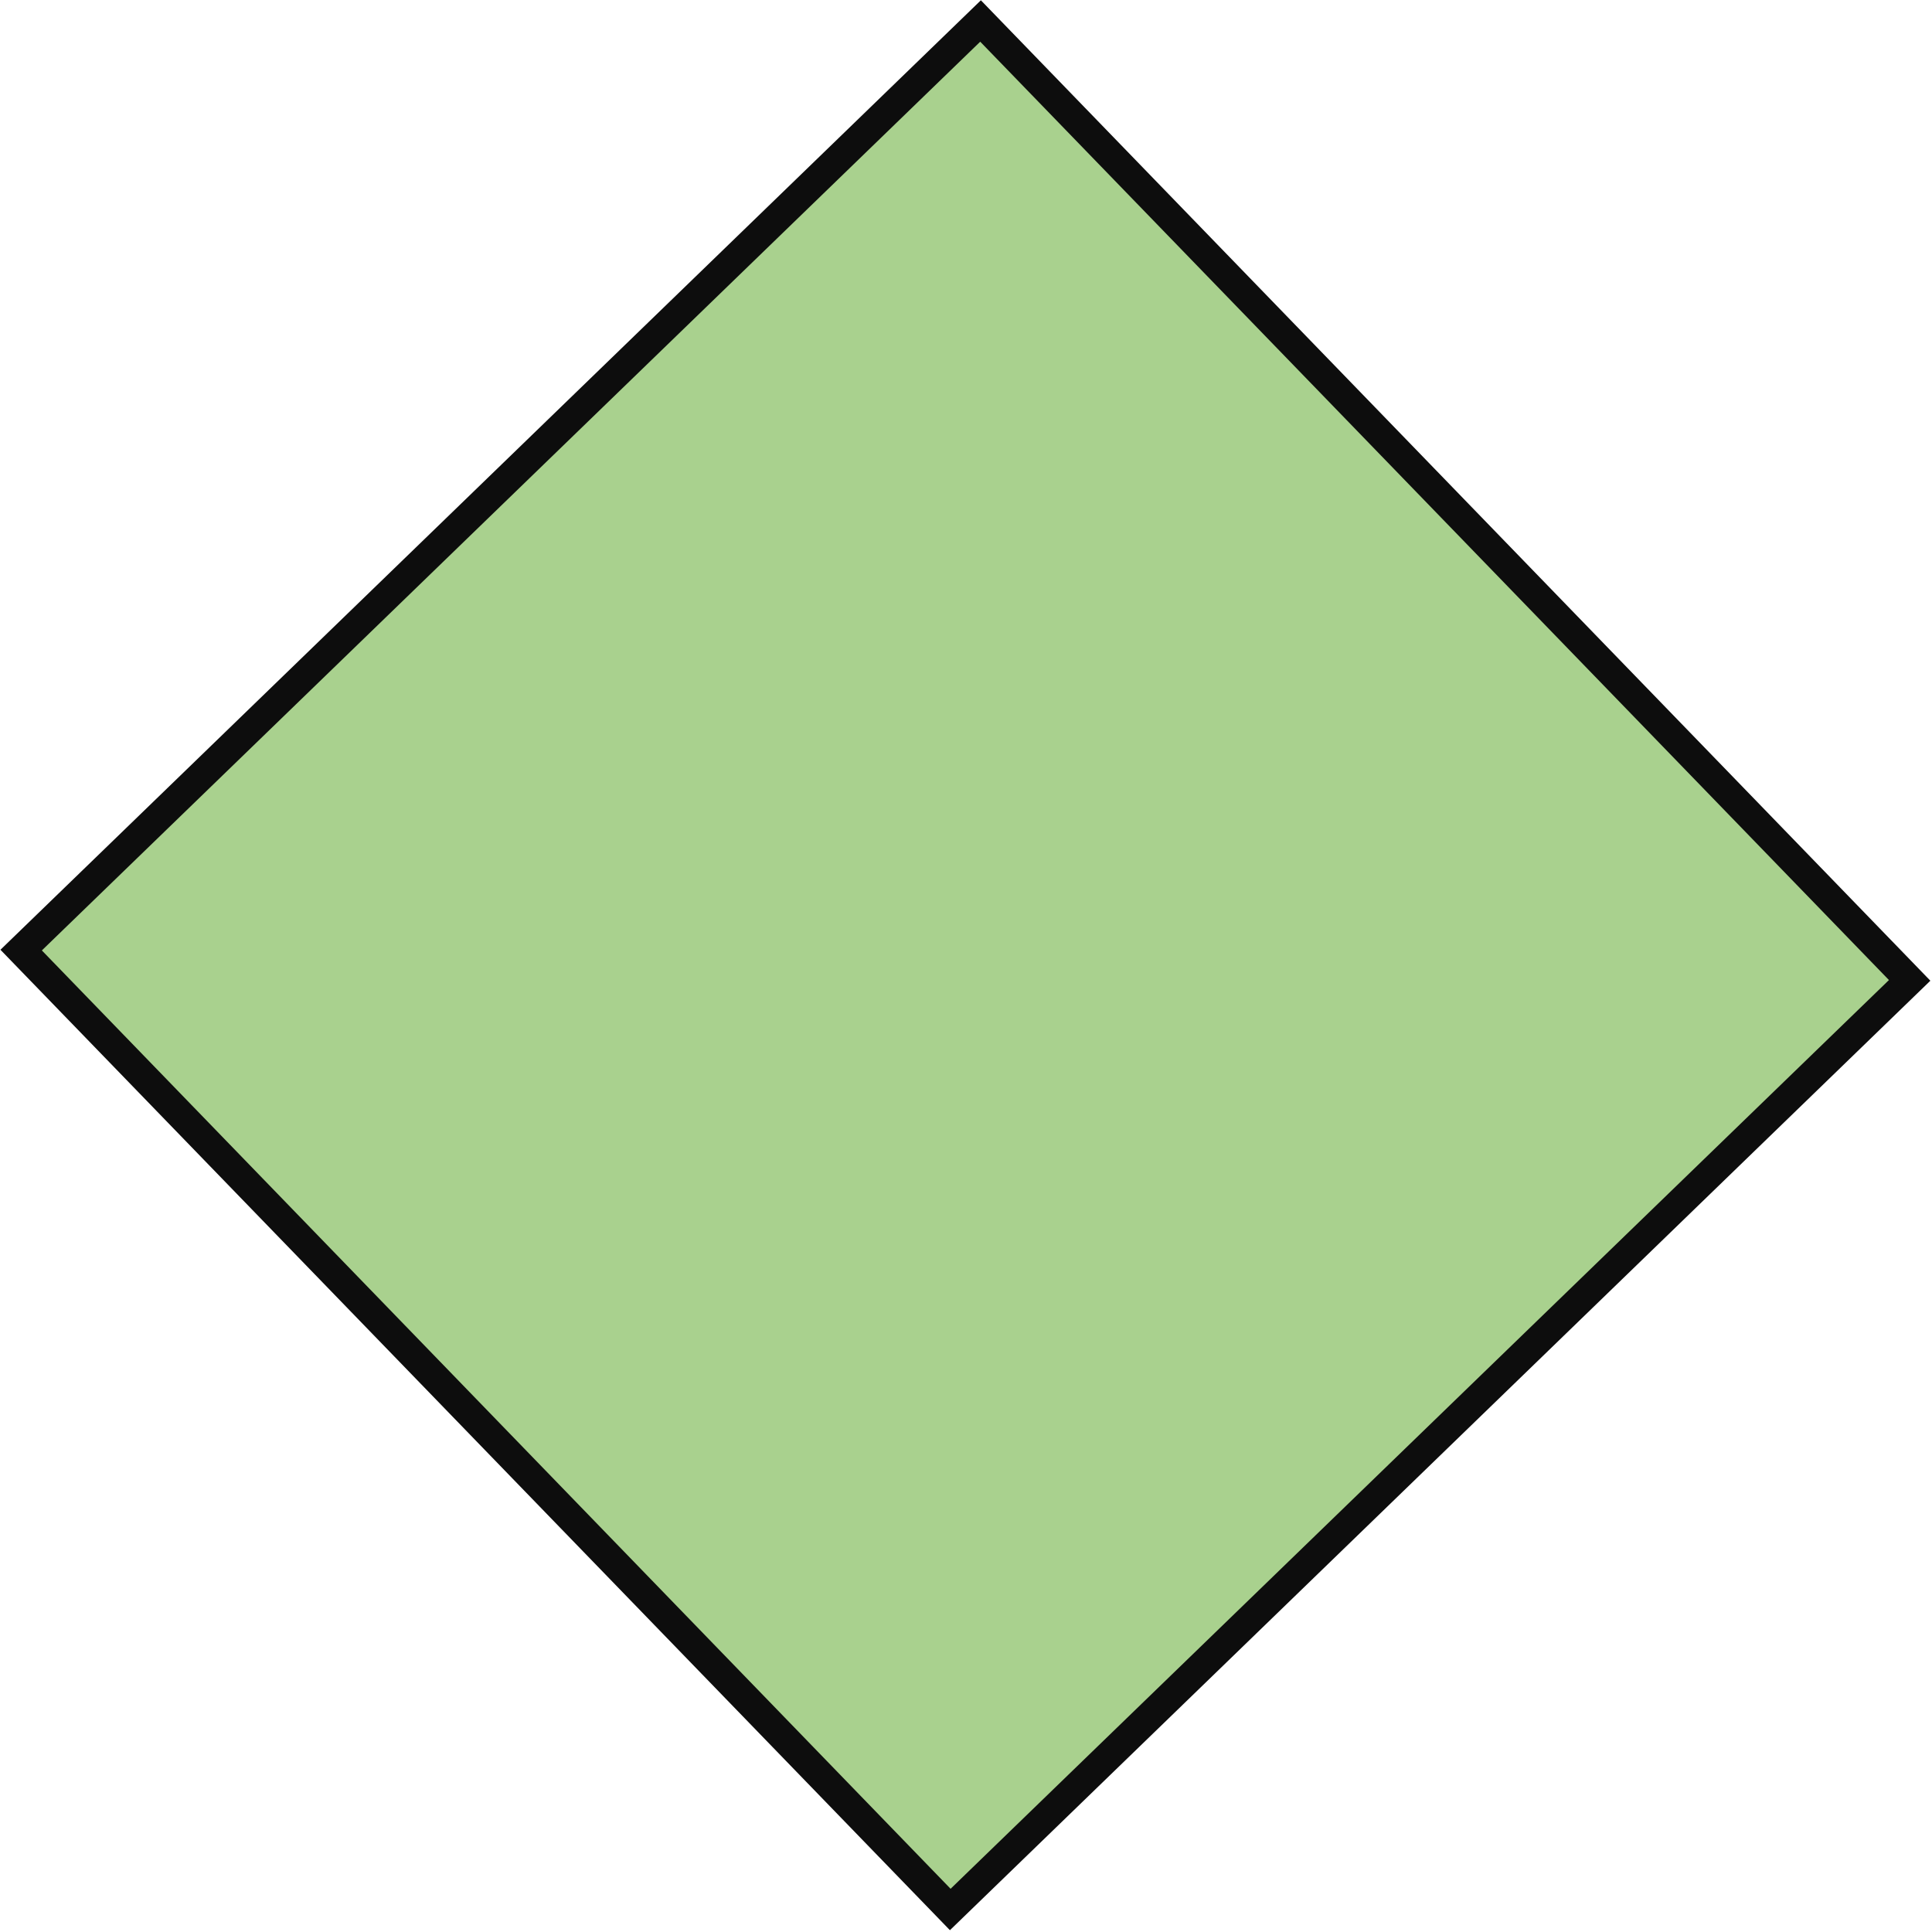 <svg width="907" height="907" xmlns="http://www.w3.org/2000/svg" xmlns:xlink="http://www.w3.org/1999/xlink" xml:space="preserve" overflow="hidden"><defs><clipPath id="clip0"><rect x="2999" y="38" width="907" height="907"/></clipPath></defs><g clip-path="url(#clip0)" transform="translate(-2999 -38)"><path d="M3459.33 47.853 3895.51 498.253 3445.11 934.433 3008.93 484.034Z" stroke="#0D0D0D" stroke-width="13.75" stroke-miterlimit="8" fill="#A9D18E" fill-rule="evenodd"/></g></svg>
